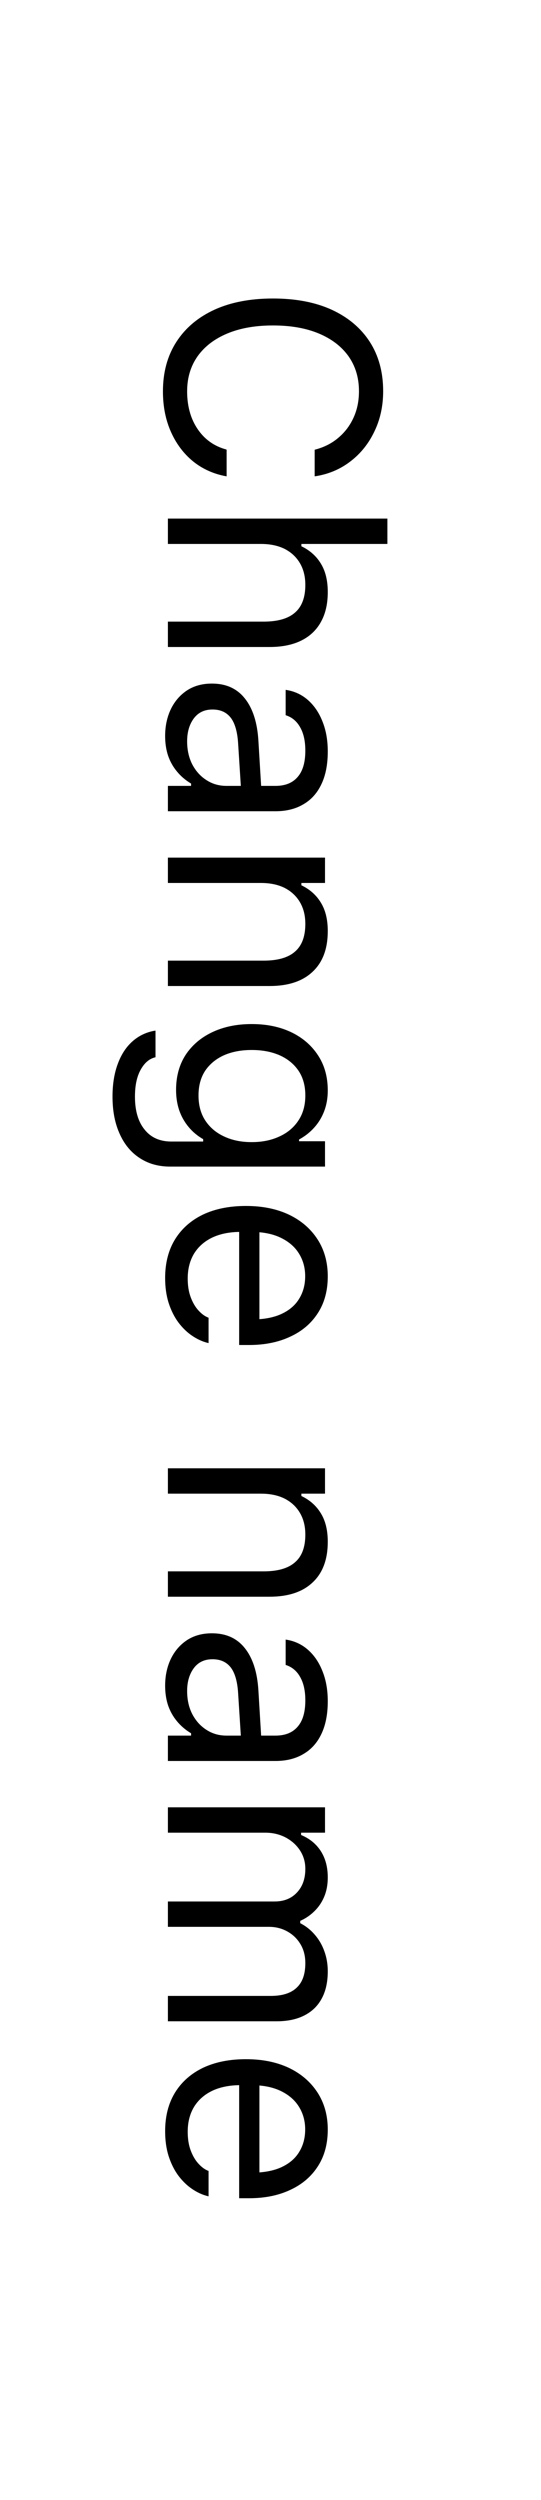 <svg width="29" height="134" viewBox="0 0 29 134" fill="none" xmlns="http://www.w3.org/2000/svg">
<rect width="29" height="134" fill="white"/>
<path d="M8.734 20.977C8.734 19.956 8.974 19.073 9.453 18.328C9.932 17.583 10.612 17.008 11.492 16.602C12.372 16.201 13.417 16 14.625 16L14.641 16C15.854 16 16.901 16.201 17.781 16.602C18.662 17.008 19.341 17.581 19.82 18.32C20.299 19.065 20.539 19.948 20.539 20.969C20.539 21.76 20.383 22.479 20.07 23.125C19.763 23.776 19.333 24.312 18.781 24.734C18.234 25.156 17.602 25.422 16.883 25.531L16.867 25.523L16.867 24.109L16.883 24.102C17.367 23.977 17.784 23.766 18.133 23.469C18.487 23.172 18.76 22.81 18.953 22.383C19.146 21.961 19.242 21.49 19.242 20.969C19.242 20.25 19.055 19.625 18.68 19.094C18.305 18.568 17.773 18.162 17.086 17.875C16.398 17.588 15.583 17.445 14.641 17.445L14.625 17.445C13.688 17.445 12.875 17.588 12.188 17.875C11.5 18.162 10.969 18.568 10.594 19.094C10.219 19.625 10.031 20.253 10.031 20.977C10.031 21.503 10.115 21.979 10.281 22.406C10.453 22.833 10.695 23.193 11.008 23.484C11.325 23.776 11.7 23.979 12.133 24.094L12.148 24.109L12.148 25.531L12.133 25.531C11.445 25.406 10.846 25.135 10.336 24.719C9.831 24.302 9.438 23.773 9.156 23.133C8.875 22.497 8.734 21.779 8.734 20.977ZM9 27.797L20.766 27.797L20.766 29.156L16.156 29.156L16.156 29.281C16.604 29.495 16.951 29.802 17.195 30.203C17.445 30.604 17.57 31.115 17.57 31.734C17.57 32.365 17.448 32.898 17.203 33.336C16.963 33.773 16.612 34.107 16.148 34.336C15.685 34.565 15.12 34.68 14.453 34.68L9 34.68L9 33.32L14.125 33.32C14.885 33.32 15.448 33.159 15.812 32.836C16.182 32.518 16.367 32.023 16.367 31.352C16.367 30.904 16.271 30.516 16.078 30.188C15.885 29.859 15.612 29.604 15.258 29.422C14.904 29.245 14.479 29.156 13.984 29.156L9 29.156L9 27.797ZM8.852 39.453C8.852 38.922 8.953 38.443 9.156 38.016C9.359 37.594 9.648 37.258 10.023 37.008C10.398 36.763 10.841 36.641 11.352 36.641L11.367 36.641C12.117 36.641 12.703 36.906 13.125 37.438C13.552 37.974 13.794 38.732 13.852 39.711L14.039 42.805L12.953 42.805L12.766 39.875C12.729 39.234 12.596 38.766 12.367 38.469C12.138 38.177 11.815 38.031 11.398 38.031L11.383 38.031C10.956 38.031 10.622 38.193 10.383 38.516C10.148 38.839 10.031 39.245 10.031 39.734C10.031 40.198 10.122 40.609 10.305 40.969C10.492 41.328 10.745 41.609 11.062 41.812C11.38 42.021 11.74 42.125 12.141 42.125L14.766 42.125C15.287 42.125 15.682 41.966 15.953 41.648C16.229 41.336 16.367 40.865 16.367 40.234C16.367 39.729 16.276 39.315 16.094 38.992C15.917 38.669 15.664 38.453 15.336 38.344L15.312 38.336L15.312 36.977L15.359 36.984C15.802 37.057 16.188 37.24 16.516 37.531C16.849 37.828 17.107 38.211 17.289 38.68C17.477 39.148 17.57 39.682 17.57 40.281C17.57 40.969 17.458 41.55 17.234 42.023C17.01 42.503 16.688 42.865 16.266 43.109C15.849 43.359 15.349 43.484 14.766 43.484L9 43.484L9 42.125L10.242 42.125L10.242 42C9.945 41.823 9.693 41.607 9.484 41.352C9.276 41.102 9.117 40.818 9.008 40.5C8.904 40.182 8.852 39.833 8.852 39.453ZM9 45.969L17.422 45.969L17.422 47.328L16.156 47.328L16.156 47.453C16.604 47.667 16.951 47.974 17.195 48.375C17.445 48.776 17.57 49.286 17.57 49.906C17.57 50.854 17.299 51.581 16.758 52.086C16.221 52.596 15.453 52.852 14.453 52.852L9 52.852L9 51.492L14.125 51.492C14.885 51.492 15.448 51.331 15.812 51.008C16.182 50.69 16.367 50.195 16.367 49.523C16.367 49.075 16.271 48.688 16.078 48.359C15.885 48.031 15.612 47.776 15.258 47.594C14.904 47.417 14.479 47.328 13.984 47.328L9 47.328L9 45.969ZM6.031 58.781C6.031 58.104 6.128 57.513 6.32 57.008C6.508 56.503 6.776 56.099 7.125 55.797C7.469 55.5 7.87 55.315 8.328 55.242L8.336 55.258L8.336 56.664L8.328 56.672C8.01 56.745 7.75 56.964 7.547 57.328C7.339 57.693 7.234 58.177 7.234 58.781C7.234 59.536 7.406 60.125 7.75 60.547C8.089 60.974 8.568 61.188 9.188 61.188L10.891 61.188L10.891 61.062C10.583 60.885 10.32 60.664 10.102 60.398C9.883 60.133 9.716 59.833 9.602 59.5C9.492 59.167 9.438 58.807 9.438 58.422C9.438 57.698 9.609 57.07 9.953 56.539C10.302 56.013 10.781 55.607 11.391 55.32C12 55.034 12.698 54.891 13.484 54.891L13.5 54.891C14.287 54.891 14.984 55.034 15.594 55.32C16.208 55.612 16.69 56.023 17.039 56.555C17.393 57.086 17.57 57.719 17.57 58.453C17.57 58.849 17.508 59.214 17.383 59.547C17.258 59.88 17.081 60.175 16.852 60.43C16.622 60.69 16.349 60.906 16.031 61.078L16.031 61.172L17.422 61.172L17.422 62.531L9.117 62.531C8.492 62.531 7.948 62.378 7.484 62.07C7.021 61.768 6.664 61.336 6.414 60.773C6.159 60.211 6.031 59.547 6.031 58.781ZM10.641 58.719C10.641 59.24 10.76 59.685 11 60.055C11.245 60.43 11.581 60.716 12.008 60.914C12.435 61.117 12.927 61.219 13.484 61.219L13.5 61.219C14.057 61.219 14.552 61.117 14.984 60.914C15.417 60.716 15.755 60.43 16 60.055C16.245 59.685 16.367 59.24 16.367 58.719C16.367 58.198 16.245 57.755 16 57.391C15.755 57.031 15.417 56.755 14.984 56.562C14.552 56.375 14.057 56.281 13.5 56.281L13.484 56.281C12.927 56.281 12.435 56.375 12.008 56.562C11.581 56.755 11.245 57.031 11 57.391C10.76 57.755 10.641 58.198 10.641 58.719ZM8.852 68.5C8.852 67.698 9.029 67.008 9.383 66.43C9.737 65.857 10.237 65.414 10.883 65.102C11.534 64.794 12.3 64.641 13.18 64.641L13.188 64.641C14.057 64.641 14.82 64.794 15.477 65.102C16.133 65.414 16.646 65.854 17.016 66.422C17.385 66.99 17.57 67.654 17.57 68.414C17.57 69.18 17.393 69.836 17.039 70.383C16.685 70.935 16.19 71.357 15.555 71.648C14.925 71.945 14.19 72.094 13.352 72.094L12.82 72.094L12.82 65.344L13.906 65.344L13.906 71.398L12.914 70.727L13.453 70.727C14.115 70.727 14.659 70.628 15.086 70.43C15.513 70.232 15.831 69.958 16.039 69.609C16.253 69.26 16.359 68.859 16.359 68.406C16.359 67.953 16.247 67.547 16.023 67.188C15.805 66.833 15.479 66.552 15.047 66.344C14.615 66.135 14.083 66.031 13.453 66.031L12.914 66.031C12.315 66.031 11.802 66.133 11.375 66.336C10.953 66.539 10.628 66.828 10.398 67.203C10.175 67.578 10.062 68.021 10.062 68.531C10.062 68.912 10.115 69.242 10.219 69.523C10.323 69.805 10.456 70.037 10.617 70.219C10.779 70.401 10.943 70.529 11.109 70.602L11.18 70.633L11.18 71.992L11.117 71.977C10.831 71.904 10.552 71.773 10.281 71.586C10.016 71.404 9.773 71.167 9.555 70.875C9.341 70.583 9.169 70.237 9.039 69.836C8.914 69.44 8.852 68.995 8.852 68.5ZM9 78.703L17.422 78.703L17.422 80.062L16.156 80.062L16.156 80.188C16.604 80.401 16.951 80.708 17.195 81.109C17.445 81.51 17.57 82.021 17.57 82.641C17.57 83.588 17.299 84.315 16.758 84.82C16.221 85.331 15.453 85.586 14.453 85.586L9 85.586L9 84.227L14.125 84.227C14.885 84.227 15.448 84.065 15.812 83.742C16.182 83.424 16.367 82.93 16.367 82.258C16.367 81.81 16.271 81.422 16.078 81.094C15.885 80.766 15.612 80.51 15.258 80.328C14.904 80.151 14.479 80.062 13.984 80.062L9 80.062L9 78.703ZM8.852 90.359C8.852 89.828 8.953 89.349 9.156 88.922C9.359 88.5 9.648 88.164 10.023 87.914C10.398 87.669 10.841 87.547 11.352 87.547L11.367 87.547C12.117 87.547 12.703 87.812 13.125 88.344C13.552 88.88 13.794 89.638 13.852 90.617L14.039 93.711L12.953 93.711L12.766 90.781C12.729 90.141 12.596 89.672 12.367 89.375C12.138 89.083 11.815 88.938 11.398 88.938L11.383 88.938C10.956 88.938 10.622 89.099 10.383 89.422C10.148 89.745 10.031 90.151 10.031 90.641C10.031 91.104 10.122 91.516 10.305 91.875C10.492 92.234 10.745 92.516 11.062 92.719C11.38 92.927 11.74 93.031 12.141 93.031L14.766 93.031C15.287 93.031 15.682 92.872 15.953 92.555C16.229 92.242 16.367 91.771 16.367 91.141C16.367 90.635 16.276 90.221 16.094 89.898C15.917 89.576 15.664 89.359 15.336 89.25L15.312 89.242L15.312 87.883L15.359 87.891C15.802 87.963 16.188 88.146 16.516 88.438C16.849 88.734 17.107 89.117 17.289 89.586C17.477 90.055 17.57 90.588 17.57 91.188C17.57 91.875 17.458 92.456 17.234 92.93C17.01 93.409 16.688 93.771 16.266 94.016C15.849 94.266 15.349 94.391 14.766 94.391L9 94.391L9 93.031L10.242 93.031L10.242 92.906C9.945 92.729 9.693 92.513 9.484 92.258C9.276 92.008 9.117 91.724 9.008 91.406C8.904 91.088 8.852 90.74 8.852 90.359ZM9 96.875L17.422 96.875L17.422 98.234L16.141 98.234L16.141 98.359C16.594 98.547 16.945 98.833 17.195 99.219C17.445 99.609 17.57 100.081 17.57 100.633C17.57 101.013 17.508 101.354 17.383 101.656C17.258 101.958 17.083 102.219 16.859 102.437C16.641 102.656 16.385 102.831 16.094 102.961L16.094 103.086C16.391 103.237 16.648 103.44 16.867 103.695C17.091 103.951 17.263 104.245 17.383 104.578C17.508 104.917 17.57 105.279 17.57 105.664C17.57 106.237 17.463 106.721 17.25 107.117C17.037 107.518 16.724 107.823 16.312 108.031C15.906 108.24 15.409 108.344 14.82 108.344L9 108.344L9 106.984L14.508 106.984C15.128 106.984 15.591 106.839 15.898 106.547C16.211 106.26 16.367 105.82 16.367 105.227C16.367 104.836 16.279 104.495 16.102 104.203C15.925 103.911 15.688 103.685 15.391 103.523C15.099 103.362 14.773 103.281 14.414 103.281L9 103.281L9 101.922L14.719 101.922C15.219 101.922 15.617 101.763 15.914 101.445C16.216 101.128 16.367 100.703 16.367 100.172C16.367 99.807 16.271 99.477 16.078 99.18C15.885 98.888 15.625 98.656 15.297 98.484C14.974 98.318 14.615 98.234 14.219 98.234L9 98.234L9 96.875ZM8.852 114.234C8.852 113.432 9.029 112.742 9.383 112.164C9.737 111.591 10.237 111.148 10.883 110.836C11.534 110.529 12.3 110.375 13.18 110.375L13.188 110.375C14.057 110.375 14.82 110.529 15.477 110.836C16.133 111.148 16.646 111.589 17.016 112.156C17.385 112.724 17.57 113.388 17.57 114.148C17.57 114.914 17.393 115.57 17.039 116.117C16.685 116.669 16.19 117.091 15.555 117.383C14.925 117.68 14.19 117.828 13.352 117.828L12.82 117.828L12.82 111.078L13.906 111.078L13.906 117.133L12.914 116.461L13.453 116.461C14.115 116.461 14.659 116.362 15.086 116.164C15.513 115.966 15.831 115.693 16.039 115.344C16.253 114.995 16.359 114.594 16.359 114.141C16.359 113.687 16.247 113.281 16.023 112.922C15.805 112.568 15.479 112.286 15.047 112.078C14.615 111.87 14.083 111.766 13.453 111.766L12.914 111.766C12.315 111.766 11.802 111.867 11.375 112.07C10.953 112.273 10.628 112.562 10.398 112.937C10.175 113.312 10.062 113.755 10.062 114.266C10.062 114.646 10.115 114.977 10.219 115.258C10.323 115.539 10.456 115.771 10.617 115.953C10.779 116.135 10.943 116.263 11.109 116.336L11.18 116.367L11.18 117.727L11.117 117.711C10.831 117.638 10.552 117.508 10.281 117.32C10.016 117.138 9.773 116.901 9.555 116.609C9.341 116.318 9.169 115.971 9.039 115.57C8.914 115.174 8.852 114.729 8.852 114.234Z" fill="black"/>
</svg>
